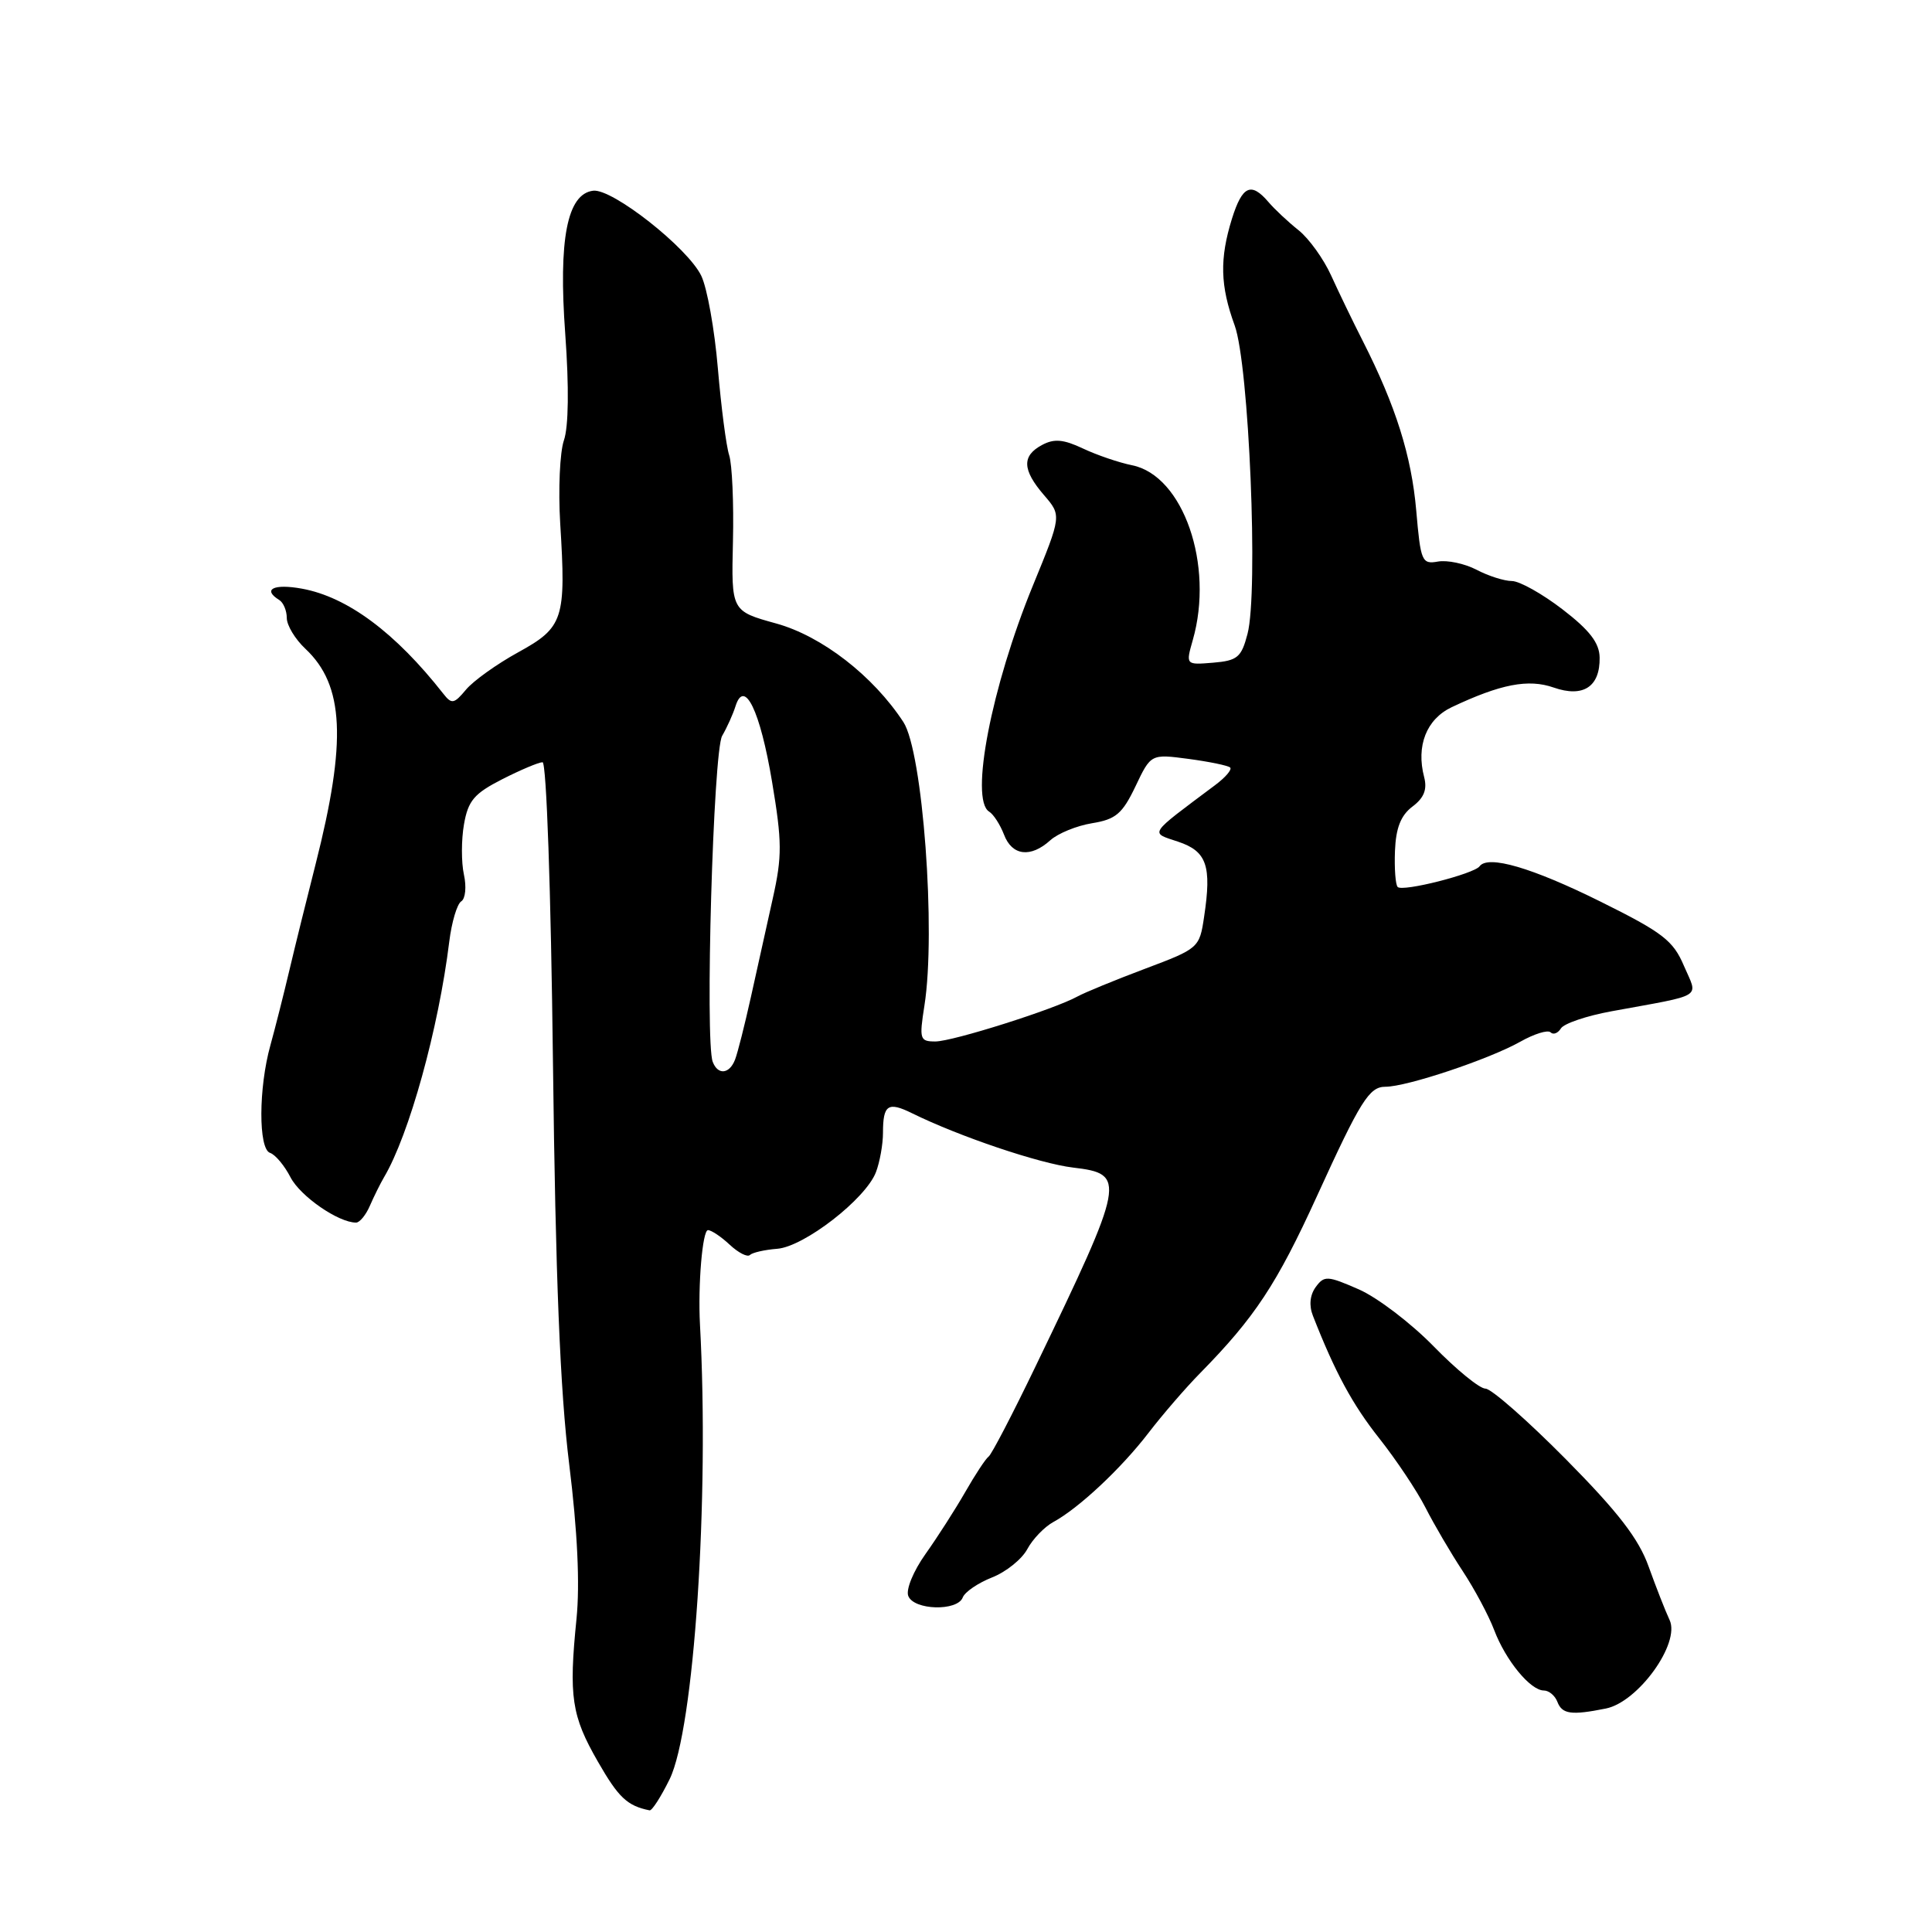 <?xml version="1.0" encoding="UTF-8" standalone="no"?>
<!DOCTYPE svg PUBLIC "-//W3C//DTD SVG 1.1//EN" "http://www.w3.org/Graphics/SVG/1.1/DTD/svg11.dtd" >
<svg xmlns="http://www.w3.org/2000/svg" xmlns:xlink="http://www.w3.org/1999/xlink" version="1.1" viewBox="0 0 256 256">
 <g >
 <path fill="currentColor"
d=" M 88.73 235.75 C 91.97 229.12 94.01 198.66 92.75 175.50 C 92.47 170.27 93.08 163.00 93.81 163.00 C 94.26 163.00 95.56 163.87 96.70 164.94 C 97.85 166.01 99.05 166.62 99.37 166.29 C 99.70 165.97 101.32 165.60 102.99 165.47 C 106.56 165.19 114.73 158.85 116.07 155.31 C 116.58 153.97 117.00 151.62 117.00 150.10 C 117.00 146.39 117.66 145.94 120.83 147.50 C 127.10 150.59 137.73 154.18 142.19 154.71 C 149.28 155.55 149.13 156.33 137.24 181.00 C 134.20 187.32 131.39 192.72 131.00 193.00 C 130.61 193.28 129.22 195.39 127.90 197.70 C 126.58 200.00 124.21 203.70 122.63 205.92 C 121.03 208.17 120.02 210.62 120.35 211.47 C 121.08 213.37 126.86 213.53 127.57 211.67 C 127.85 210.94 129.60 209.75 131.45 209.02 C 133.31 208.29 135.41 206.60 136.12 205.27 C 136.84 203.93 138.39 202.32 139.58 201.67 C 142.95 199.84 148.58 194.57 152.21 189.83 C 154.04 187.45 157.10 183.90 159.02 181.95 C 166.26 174.58 169.18 170.16 174.50 158.50 C 180.29 145.81 181.43 144.00 183.58 144.00 C 186.41 144.00 197.28 140.37 201.43 138.04 C 203.29 136.99 205.10 136.43 205.46 136.79 C 205.82 137.15 206.43 136.91 206.83 136.27 C 207.23 135.62 210.24 134.60 213.53 134.00 C 226.01 131.71 225.00 132.34 223.13 127.98 C 221.71 124.63 220.32 123.56 212.10 119.48 C 202.99 114.96 197.17 113.26 196.05 114.79 C 195.30 115.80 185.86 118.20 185.20 117.53 C 184.91 117.24 184.75 115.09 184.84 112.76 C 184.96 109.71 185.61 108.05 187.15 106.88 C 188.69 105.73 189.13 104.61 188.71 102.98 C 187.62 98.83 189.01 95.30 192.35 93.71 C 198.84 90.64 202.51 89.93 205.86 91.10 C 209.78 92.47 212.02 91.01 211.96 87.13 C 211.93 85.19 210.64 83.51 207.05 80.75 C 204.37 78.69 201.36 77.00 200.34 76.99 C 199.33 76.99 197.21 76.32 195.64 75.49 C 194.06 74.67 191.76 74.19 190.53 74.41 C 188.41 74.79 188.24 74.39 187.66 67.66 C 187.03 60.41 184.94 53.78 180.59 45.21 C 179.27 42.62 177.38 38.70 176.38 36.50 C 175.38 34.30 173.44 31.60 172.06 30.50 C 170.69 29.41 168.88 27.72 168.06 26.75 C 165.77 24.08 164.61 24.62 163.24 28.98 C 161.59 34.30 161.68 37.86 163.60 43.12 C 165.50 48.32 166.76 78.47 165.30 84.00 C 164.49 87.10 163.97 87.54 160.75 87.81 C 157.11 88.11 157.11 88.11 158.05 84.81 C 160.90 74.87 156.78 63.01 150.01 61.65 C 148.27 61.30 145.34 60.30 143.50 59.43 C 140.91 58.21 139.68 58.10 138.08 58.96 C 135.38 60.40 135.45 62.25 138.33 65.60 C 140.67 68.31 140.67 68.31 136.86 77.60 C 131.38 90.96 128.48 105.94 131.06 107.54 C 131.65 107.90 132.53 109.28 133.04 110.60 C 134.10 113.40 136.57 113.70 139.17 111.34 C 140.18 110.43 142.67 109.41 144.71 109.08 C 147.85 108.57 148.72 107.83 150.46 104.19 C 152.50 99.90 152.50 99.90 157.50 100.56 C 160.25 100.93 162.72 101.44 163.00 101.70 C 163.28 101.96 162.38 103.01 161.00 104.04 C 152.04 110.75 152.35 110.27 156.11 111.53 C 159.91 112.80 160.57 114.72 159.55 121.48 C 158.94 125.60 158.84 125.69 151.71 128.37 C 147.75 129.86 143.71 131.52 142.75 132.05 C 139.69 133.74 126.23 138.00 123.94 138.00 C 121.88 138.00 121.79 137.71 122.49 133.25 C 124.04 123.44 122.27 99.59 119.70 95.67 C 115.70 89.56 108.92 84.30 102.87 82.62 C 96.90 80.97 96.90 80.97 97.12 71.73 C 97.24 66.65 97.01 61.52 96.62 60.32 C 96.23 59.13 95.56 53.95 95.12 48.81 C 94.69 43.68 93.70 38.15 92.92 36.54 C 91.13 32.83 81.13 24.96 78.60 25.27 C 75.15 25.69 73.98 31.71 74.90 44.28 C 75.41 51.31 75.34 56.57 74.72 58.35 C 74.18 59.93 73.96 64.88 74.23 69.35 C 75.02 82.05 74.67 83.13 68.67 86.43 C 65.83 87.99 62.71 90.22 61.74 91.39 C 60.16 93.28 59.85 93.34 58.74 91.92 C 52.38 83.82 46.04 79.10 40.00 78.00 C 36.27 77.32 34.72 78.09 37.00 79.50 C 37.55 79.84 38.00 80.91 38.00 81.88 C 38.00 82.86 39.11 84.70 40.47 85.97 C 45.61 90.80 45.96 98.20 41.82 114.50 C 40.70 118.90 39.14 125.20 38.36 128.50 C 37.58 131.80 36.44 136.30 35.83 138.50 C 34.25 144.16 34.23 152.24 35.78 152.76 C 36.48 152.99 37.70 154.45 38.50 156.01 C 39.81 158.52 44.84 162.00 47.18 162.00 C 47.66 162.00 48.49 160.99 49.02 159.75 C 49.56 158.51 50.40 156.82 50.88 156.00 C 54.21 150.39 58.11 136.31 59.53 124.77 C 59.85 122.17 60.57 119.77 61.12 119.43 C 61.67 119.09 61.83 117.50 61.47 115.88 C 61.12 114.27 61.12 111.28 61.48 109.23 C 62.03 106.08 62.83 105.15 66.55 103.25 C 68.99 102.01 71.39 101.00 71.89 101.00 C 72.41 101.00 73.00 117.95 73.27 140.75 C 73.61 169.29 74.22 184.31 75.42 194.00 C 76.52 202.89 76.85 209.89 76.39 214.50 C 75.35 224.82 75.73 227.35 79.22 233.42 C 81.96 238.20 83.11 239.28 86.07 239.88 C 86.39 239.95 87.58 238.09 88.73 235.75 Z  M 212.78 226.39 C 217.06 225.54 222.68 217.74 221.23 214.66 C 220.67 213.47 219.43 210.29 218.46 207.60 C 217.15 203.91 214.43 200.38 207.48 193.35 C 202.39 188.21 197.60 184.00 196.83 184.00 C 196.06 184.00 192.97 181.48 189.97 178.40 C 186.96 175.32 182.49 171.91 180.03 170.84 C 175.89 169.03 175.47 169.00 174.34 170.54 C 173.57 171.60 173.43 172.99 173.97 174.35 C 176.90 181.84 179.21 186.11 182.76 190.59 C 184.98 193.40 187.74 197.52 188.88 199.76 C 190.02 202.00 192.24 205.79 193.81 208.17 C 195.38 210.55 197.26 214.07 197.99 216.00 C 199.52 220.03 202.79 224.00 204.57 224.00 C 205.24 224.00 206.05 224.68 206.36 225.50 C 206.99 227.14 208.20 227.31 212.78 226.39 Z  M 94.44 140.70 C 93.40 138.00 94.51 99.51 95.69 97.50 C 96.33 96.40 97.13 94.63 97.46 93.57 C 98.64 89.85 100.73 94.17 102.30 103.58 C 103.63 111.53 103.65 113.46 102.39 119.08 C 101.61 122.61 100.30 128.49 99.49 132.15 C 98.68 135.80 97.74 139.52 97.40 140.40 C 96.66 142.33 95.12 142.49 94.44 140.70 Z "/>
</g>
</svg>